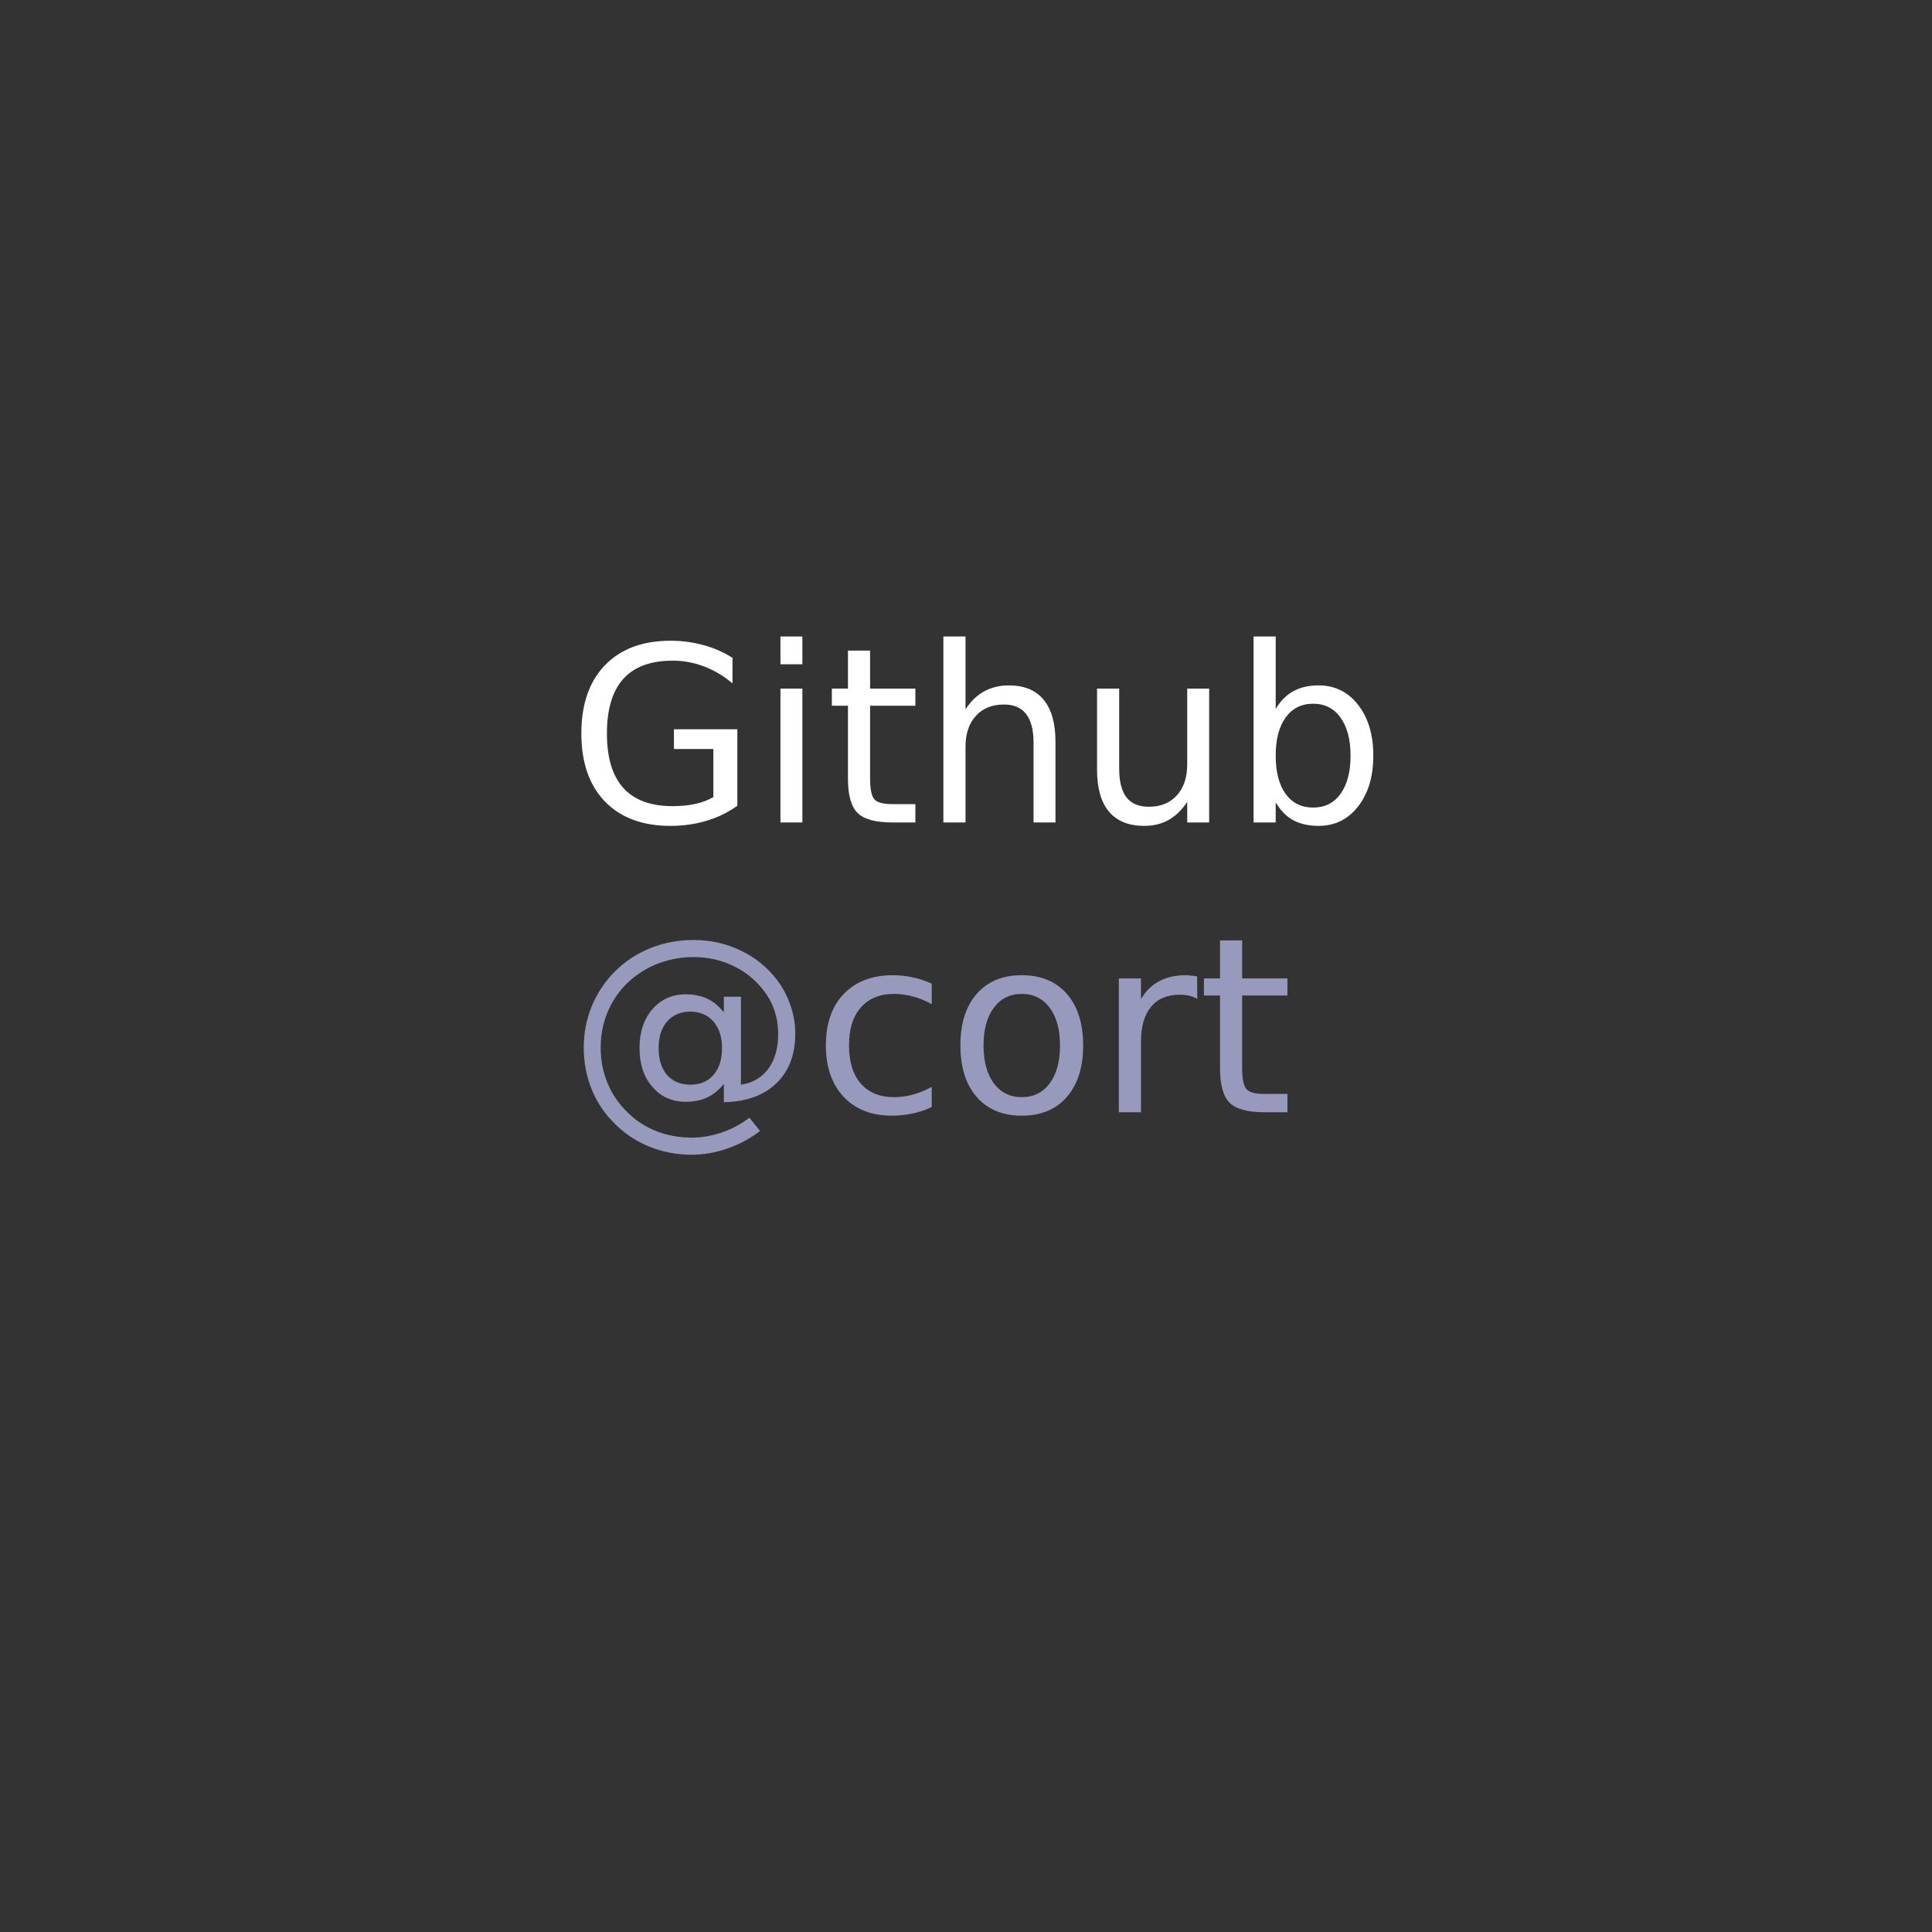 <?xml version="1.0" encoding="UTF-8"?>
<svg xmlns="http://www.w3.org/2000/svg" xmlns:xlink="http://www.w3.org/1999/xlink" width="150pt" height="150pt" viewBox="0 0 150 150" version="1.1">
<rect x="0" y="0" width="150" height="150" fill="#333333" stroke="none"/>
<defs>
<g>
<symbol overflow="visible" id="glyph0-0">
<path style="stroke:none;" d="M 0.953 3.359 L 0.953 -13.391 L 10.453 -13.391 L 10.453 3.359 Z M 2.016 2.297 L 9.391 2.297 L 9.391 -12.328 L 2.016 -12.328 Z M 2.016 2.297 "/>
</symbol>
<symbol overflow="visible" id="glyph0-1">
<path style="stroke:none;" d="M 11.312 -1.969 L 11.312 -5.703 L 8.25 -5.703 L 8.25 -7.234 L 13.172 -7.234 L 13.172 -1.297 C 12.441 -0.773 11.641 -0.383 10.766 -0.125 C 9.898 0.133 8.973 0.266 7.984 0.266 C 5.816 0.266 4.117 -0.363 2.891 -1.625 C 1.672 -2.895 1.062 -4.656 1.062 -6.906 C 1.062 -9.176 1.672 -10.941 2.891 -12.203 C 4.117 -13.473 5.816 -14.109 7.984 -14.109 C 8.879 -14.109 9.734 -13.992 10.547 -13.766 C 11.359 -13.547 12.109 -13.219 12.797 -12.781 L 12.797 -10.797 C 12.109 -11.379 11.375 -11.816 10.594 -12.109 C 9.812 -12.41 8.992 -12.562 8.141 -12.562 C 6.441 -12.562 5.164 -12.086 4.312 -11.141 C 3.469 -10.191 3.047 -8.781 3.047 -6.906 C 3.047 -5.039 3.469 -3.633 4.312 -2.688 C 5.164 -1.738 6.441 -1.266 8.141 -1.266 C 8.797 -1.266 9.383 -1.32 9.906 -1.438 C 10.426 -1.551 10.895 -1.727 11.312 -1.969 Z M 11.312 -1.969 "/>
</symbol>
<symbol overflow="visible" id="glyph0-2">
<path style="stroke:none;" d="M 1.797 -10.391 L 3.5 -10.391 L 3.5 0 L 1.797 0 Z M 1.797 -14.438 L 3.5 -14.438 L 3.5 -12.281 L 1.797 -12.281 Z M 1.797 -14.438 "/>
</symbol>
<symbol overflow="visible" id="glyph0-3">
<path style="stroke:none;" d="M 3.484 -13.344 L 3.484 -10.391 L 7 -10.391 L 7 -9.062 L 3.484 -9.062 L 3.484 -3.422 C 3.484 -2.578 3.598 -2.031 3.828 -1.781 C 4.055 -1.539 4.523 -1.422 5.234 -1.422 L 7 -1.422 L 7 0 L 5.234 0 C 3.922 0 3.016 -0.242 2.516 -0.734 C 2.016 -1.223 1.766 -2.117 1.766 -3.422 L 1.766 -9.062 L 0.516 -9.062 L 0.516 -10.391 L 1.766 -10.391 L 1.766 -13.344 Z M 3.484 -13.344 "/>
</symbol>
<symbol overflow="visible" id="glyph0-4">
<path style="stroke:none;" d="M 10.422 -6.266 L 10.422 0 L 8.719 0 L 8.719 -6.219 C 8.719 -7.195 8.523 -7.93 8.141 -8.422 C 7.766 -8.91 7.191 -9.156 6.422 -9.156 C 5.492 -9.156 4.766 -8.859 4.234 -8.266 C 3.703 -7.68 3.438 -6.883 3.438 -5.875 L 3.438 0 L 1.719 0 L 1.719 -14.438 L 3.438 -14.438 L 3.438 -8.781 C 3.844 -9.406 4.32 -9.867 4.875 -10.172 C 5.438 -10.484 6.078 -10.641 6.797 -10.641 C 7.992 -10.641 8.895 -10.27 9.5 -9.531 C 10.113 -8.789 10.422 -7.703 10.422 -6.266 Z M 10.422 -6.266 "/>
</symbol>
<symbol overflow="visible" id="glyph0-5">
<path style="stroke:none;" d="M 1.609 -4.094 L 1.609 -10.391 L 3.328 -10.391 L 3.328 -4.172 C 3.328 -3.18 3.516 -2.441 3.891 -1.953 C 4.273 -1.461 4.852 -1.219 5.625 -1.219 C 6.539 -1.219 7.266 -1.508 7.797 -2.094 C 8.336 -2.688 8.609 -3.488 8.609 -4.5 L 8.609 -10.391 L 10.312 -10.391 L 10.312 0 L 8.609 0 L 8.609 -1.594 C 8.191 -0.969 7.707 -0.5 7.156 -0.188 C 6.613 0.113 5.984 0.266 5.266 0.266 C 4.066 0.266 3.156 -0.102 2.531 -0.844 C 1.914 -1.582 1.609 -2.664 1.609 -4.094 Z M 5.906 -10.641 Z M 5.906 -10.641 "/>
</symbol>
<symbol overflow="visible" id="glyph0-6">
<path style="stroke:none;" d="M 9.25 -5.188 C 9.25 -6.438 8.988 -7.422 8.469 -8.141 C 7.957 -8.859 7.25 -9.219 6.344 -9.219 C 5.438 -9.219 4.723 -8.859 4.203 -8.141 C 3.691 -7.422 3.438 -6.438 3.438 -5.188 C 3.438 -3.926 3.691 -2.938 4.203 -2.219 C 4.723 -1.508 5.438 -1.156 6.344 -1.156 C 7.25 -1.156 7.957 -1.508 8.469 -2.219 C 8.988 -2.938 9.25 -3.926 9.25 -5.188 Z M 3.438 -8.812 C 3.801 -9.426 4.254 -9.883 4.797 -10.188 C 5.348 -10.488 6.004 -10.641 6.766 -10.641 C 8.023 -10.641 9.047 -10.141 9.828 -9.141 C 10.617 -8.141 11.016 -6.82 11.016 -5.188 C 11.016 -3.551 10.617 -2.234 9.828 -1.234 C 9.047 -0.234 8.023 0.266 6.766 0.266 C 6.004 0.266 5.348 0.117 4.797 -0.172 C 4.254 -0.473 3.801 -0.938 3.438 -1.562 L 3.438 0 L 1.719 0 L 1.719 -14.438 L 3.438 -14.438 Z M 3.438 -8.812 "/>
</symbol>
<symbol overflow="visible" id="glyph0-7">
<path style="stroke:none;" d="M 7.062 -4.984 C 7.062 -4.098 7.281 -3.398 7.719 -2.891 C 8.164 -2.391 8.77 -2.141 9.531 -2.141 C 10.289 -2.141 10.891 -2.395 11.328 -2.906 C 11.766 -3.414 11.984 -4.109 11.984 -4.984 C 11.984 -5.848 11.758 -6.535 11.312 -7.047 C 10.875 -7.555 10.273 -7.812 9.516 -7.812 C 8.766 -7.812 8.164 -7.555 7.719 -7.047 C 7.281 -6.547 7.062 -5.859 7.062 -4.984 Z M 12.125 -2.203 C 11.75 -1.734 11.32 -1.383 10.844 -1.156 C 10.363 -0.926 9.805 -0.812 9.172 -0.812 C 8.109 -0.812 7.242 -1.195 6.578 -1.969 C 5.91 -2.738 5.578 -3.742 5.578 -4.984 C 5.578 -6.223 5.91 -7.227 6.578 -8 C 7.254 -8.77 8.117 -9.156 9.172 -9.156 C 9.805 -9.156 10.363 -9.039 10.844 -8.812 C 11.332 -8.582 11.758 -8.227 12.125 -7.75 L 12.125 -8.969 L 13.453 -8.969 L 13.453 -2.141 C 14.359 -2.273 15.066 -2.688 15.578 -3.375 C 16.086 -4.07 16.344 -4.969 16.344 -6.062 C 16.344 -6.719 16.242 -7.336 16.047 -7.922 C 15.848 -8.504 15.551 -9.039 15.156 -9.531 C 14.508 -10.344 13.723 -10.961 12.797 -11.391 C 11.879 -11.828 10.875 -12.047 9.781 -12.047 C 9.02 -12.047 8.289 -11.941 7.594 -11.734 C 6.895 -11.535 6.25 -11.238 5.656 -10.844 C 4.688 -10.219 3.926 -9.391 3.375 -8.359 C 2.832 -7.336 2.562 -6.227 2.562 -5.031 C 2.562 -4.051 2.738 -3.129 3.094 -2.266 C 3.445 -1.41 3.961 -0.656 4.641 0 C 5.285 0.645 6.035 1.133 6.891 1.469 C 7.742 1.801 8.656 1.969 9.625 1.969 C 10.426 1.969 11.211 1.832 11.984 1.562 C 12.754 1.301 13.461 0.922 14.109 0.422 L 14.938 1.453 C 14.164 2.047 13.32 2.5 12.406 2.812 C 11.5 3.133 10.57 3.297 9.625 3.297 C 8.477 3.297 7.398 3.094 6.391 2.688 C 5.379 2.289 4.477 1.703 3.688 0.922 C 2.895 0.148 2.289 -0.738 1.875 -1.75 C 1.457 -2.77 1.25 -3.863 1.25 -5.031 C 1.25 -6.156 1.457 -7.227 1.875 -8.25 C 2.301 -9.27 2.906 -10.172 3.688 -10.953 C 4.477 -11.734 5.395 -12.332 6.438 -12.75 C 7.488 -13.164 8.598 -13.375 9.766 -13.375 C 11.078 -13.375 12.297 -13.102 13.422 -12.562 C 14.547 -12.031 15.488 -11.27 16.25 -10.281 C 16.707 -9.676 17.055 -9.016 17.297 -8.297 C 17.547 -7.586 17.672 -6.852 17.672 -6.094 C 17.672 -4.469 17.176 -3.18 16.188 -2.234 C 15.207 -1.297 13.852 -0.812 12.125 -0.781 Z M 12.125 -2.203 "/>
</symbol>
<symbol overflow="visible" id="glyph0-8">
<path style="stroke:none;" d="M 9.266 -9.984 L 9.266 -8.391 C 8.785 -8.66 8.301 -8.859 7.812 -8.984 C 7.332 -9.117 6.844 -9.188 6.344 -9.188 C 5.238 -9.188 4.379 -8.836 3.766 -8.141 C 3.148 -7.441 2.844 -6.457 2.844 -5.188 C 2.844 -3.914 3.148 -2.926 3.766 -2.219 C 4.379 -1.52 5.238 -1.172 6.344 -1.172 C 6.844 -1.172 7.332 -1.238 7.812 -1.375 C 8.301 -1.508 8.785 -1.707 9.266 -1.969 L 9.266 -0.406 C 8.785 -0.176 8.289 -0.008 7.781 0.094 C 7.27 0.207 6.727 0.266 6.156 0.266 C 4.594 0.266 3.348 -0.223 2.422 -1.203 C 1.504 -2.191 1.047 -3.52 1.047 -5.188 C 1.047 -6.883 1.508 -8.219 2.438 -9.188 C 3.375 -10.156 4.648 -10.641 6.266 -10.641 C 6.797 -10.641 7.312 -10.582 7.812 -10.469 C 8.312 -10.363 8.797 -10.203 9.266 -9.984 Z M 9.266 -9.984 "/>
</symbol>
<symbol overflow="visible" id="glyph0-9">
<path style="stroke:none;" d="M 5.812 -9.188 C 4.895 -9.188 4.172 -8.828 3.641 -8.109 C 3.109 -7.398 2.844 -6.426 2.844 -5.188 C 2.844 -3.945 3.109 -2.969 3.641 -2.25 C 4.172 -1.531 4.895 -1.172 5.812 -1.172 C 6.727 -1.172 7.453 -1.531 7.984 -2.25 C 8.516 -2.969 8.781 -3.945 8.781 -5.188 C 8.781 -6.414 8.516 -7.391 7.984 -8.109 C 7.453 -8.828 6.727 -9.188 5.812 -9.188 Z M 5.812 -10.641 C 7.301 -10.641 8.469 -10.156 9.312 -9.188 C 10.156 -8.227 10.578 -6.895 10.578 -5.188 C 10.578 -3.488 10.156 -2.156 9.312 -1.188 C 8.469 -0.219 7.301 0.266 5.812 0.266 C 4.32 0.266 3.156 -0.219 2.312 -1.188 C 1.469 -2.156 1.047 -3.488 1.047 -5.188 C 1.047 -6.895 1.469 -8.227 2.312 -9.188 C 3.156 -10.156 4.32 -10.641 5.812 -10.641 Z M 5.812 -10.641 "/>
</symbol>
<symbol overflow="visible" id="glyph0-10">
<path style="stroke:none;" d="M 7.812 -8.797 C 7.625 -8.91 7.414 -8.992 7.188 -9.047 C 6.957 -9.098 6.707 -9.125 6.438 -9.125 C 5.469 -9.125 4.723 -8.805 4.203 -8.172 C 3.691 -7.547 3.438 -6.645 3.438 -5.469 L 3.438 0 L 1.719 0 L 1.719 -10.391 L 3.438 -10.391 L 3.438 -8.781 C 3.801 -9.406 4.27 -9.867 4.844 -10.172 C 5.414 -10.484 6.113 -10.641 6.938 -10.641 C 7.051 -10.641 7.18 -10.629 7.328 -10.609 C 7.473 -10.598 7.629 -10.578 7.797 -10.547 Z M 7.812 -8.797 "/>
</symbol>
</g>
</defs>
<g id="surface1">
<g style="fill:rgb(100%,100%,100%);fill-opacity:1;">
  <use xlink:href="#glyph0-1" x="44.074" y="63.855"/>
  <use xlink:href="#glyph0-2" x="58.796" y="63.855"/>
  <use xlink:href="#glyph0-3" x="64.069" y="63.855"/>
  <use xlink:href="#glyph0-4" x="71.525" y="63.855"/>
  <use xlink:href="#glyph0-5" x="83.566" y="63.855"/>
  <use xlink:href="#glyph0-6" x="95.607" y="63.855"/>
</g>
<g style="fill:rgb(59.216%,60.392%,74.118%);fill-opacity:1;">
  <use xlink:href="#glyph0-7" x="44.074" y="86.355"/>
  <use xlink:href="#glyph0-8" x="63.073" y="86.355"/>
  <use xlink:href="#glyph0-9" x="73.518" y="86.355"/>
  <use xlink:href="#glyph0-10" x="85.148" y="86.355"/>
  <use xlink:href="#glyph0-3" x="92.956" y="86.355"/>
</g>
</g>
</svg>
